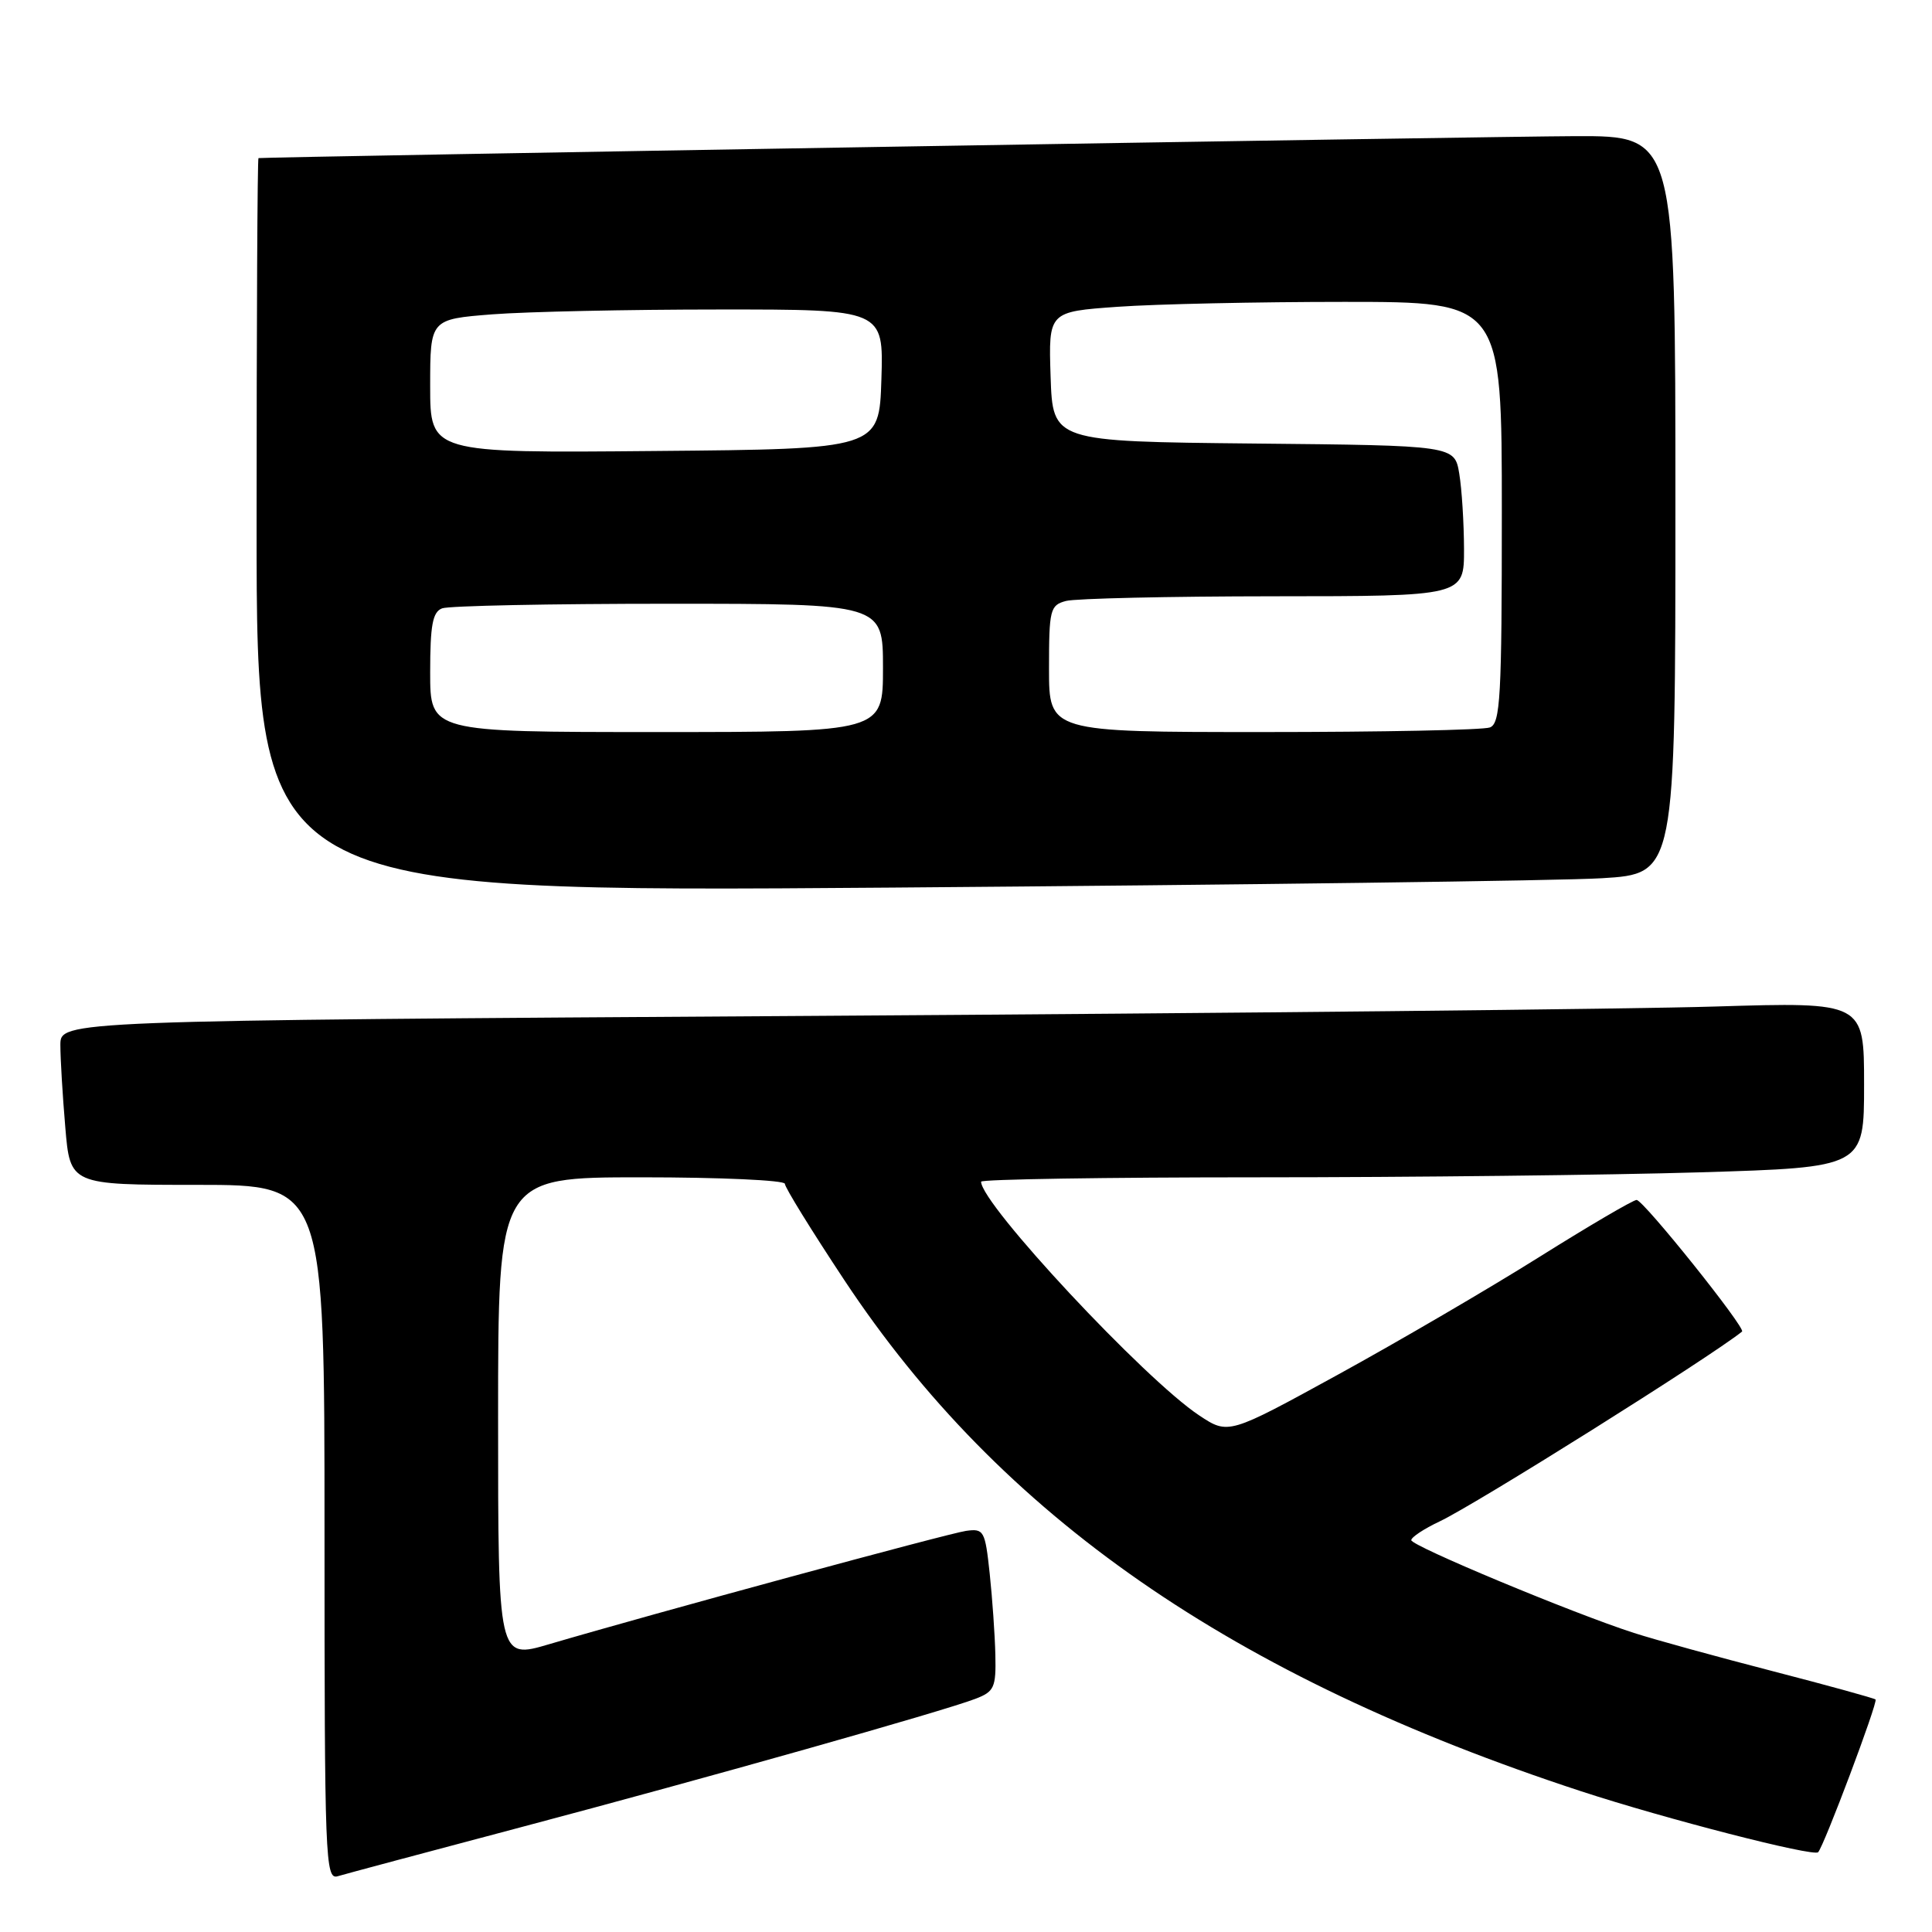 <?xml version="1.0" encoding="UTF-8" standalone="no"?>
<!DOCTYPE svg PUBLIC "-//W3C//DTD SVG 1.1//EN" "http://www.w3.org/Graphics/SVG/1.1/DTD/svg11.dtd" >
<svg xmlns="http://www.w3.org/2000/svg" xmlns:xlink="http://www.w3.org/1999/xlink" version="1.1" viewBox="0 0 256 256">
 <g >
 <path fill="currentColor"
d=" M 69.01 242.12 C 93.73 235.57 124.93 226.76 129.25 225.10 C 131.74 224.15 131.99 223.61 131.89 219.27 C 131.83 216.65 131.49 211.80 131.14 208.50 C 130.53 202.81 130.37 202.52 128.00 202.85 C 125.59 203.20 86.60 213.79 72.75 217.87 C 66.00 219.86 66.00 219.86 66.00 187.93 C 66.00 156.00 66.00 156.00 85.00 156.00 C 95.45 156.00 104.00 156.39 104.00 156.86 C 104.00 157.34 107.54 163.07 111.87 169.61 C 132.59 200.93 163.24 222.19 209.50 237.35 C 220.64 241.00 240.28 246.05 240.91 245.43 C 241.67 244.66 248.86 225.55 248.52 225.19 C 248.36 225.03 242.21 223.33 234.86 221.43 C 227.51 219.53 219.25 217.26 216.50 216.37 C 208.42 213.77 187.00 204.84 187.00 204.08 C 187.00 203.69 188.69 202.57 190.75 201.60 C 195.56 199.33 226.60 179.84 230.83 176.44 C 231.37 176.00 217.76 159.00 216.86 159.00 C 216.40 159.00 210.58 162.41 203.93 166.58 C 197.28 170.75 185.30 177.75 177.30 182.14 C 162.77 190.11 162.77 190.11 158.90 187.55 C 151.68 182.77 130.00 159.54 130.00 156.58 C 130.00 156.26 146.54 156.00 166.75 156.00 C 186.96 156.00 213.29 155.70 225.25 155.34 C 247.00 154.68 247.00 154.68 247.00 143.72 C 247.00 132.77 247.00 132.77 227.25 133.37 C 216.39 133.71 162.61 134.26 107.75 134.61 C 8.00 135.24 8.00 135.24 8.00 138.47 C 8.00 140.25 8.29 145.14 8.65 149.35 C 9.29 157.00 9.29 157.00 26.15 157.00 C 43.00 157.00 43.00 157.00 43.00 203.07 C 43.00 246.47 43.10 249.10 44.75 248.61 C 45.71 248.32 56.63 245.40 69.01 242.12 Z  M 212.25 116.37 C 222.00 115.78 222.00 115.78 222.00 66.89 C 222.00 18.00 222.00 18.00 208.75 18.04 C 198.00 18.07 35.12 20.79 34.25 20.95 C 34.11 20.98 34.00 42.88 34.00 69.62 C 34.00 118.25 34.00 118.25 118.25 117.61 C 164.59 117.25 206.89 116.70 212.25 116.37 Z  M 57.00 89.11 C 57.00 82.83 57.32 81.09 58.58 80.61 C 59.45 80.27 72.95 80.00 88.58 80.00 C 117.00 80.00 117.00 80.00 117.00 88.50 C 117.00 97.00 117.00 97.00 87.00 97.00 C 57.00 97.00 57.00 97.00 57.00 89.11 Z  M 139.00 88.62 C 139.00 80.77 139.14 80.19 141.25 79.63 C 142.49 79.30 154.86 79.02 168.75 79.01 C 194.00 79.00 194.00 79.00 193.99 72.75 C 193.98 69.31 193.70 64.82 193.36 62.77 C 192.74 59.03 192.74 59.03 166.12 58.77 C 139.50 58.50 139.50 58.50 139.21 49.90 C 138.93 41.30 138.93 41.30 148.12 40.65 C 153.17 40.29 166.69 40.00 178.15 40.00 C 199.00 40.00 199.00 40.00 199.00 67.89 C 199.00 92.41 198.81 95.86 197.42 96.39 C 196.55 96.73 183.05 97.00 167.42 97.00 C 139.00 97.00 139.00 97.00 139.00 88.62 Z  M 57.00 51.16 C 57.00 42.30 57.00 42.30 65.25 41.65 C 69.79 41.30 83.30 41.01 95.29 41.01 C 117.08 41.00 117.08 41.00 116.79 50.25 C 116.50 59.50 116.50 59.50 86.75 59.76 C 57.00 60.03 57.00 60.03 57.00 51.16 Z "/>
</g>
</svg>
